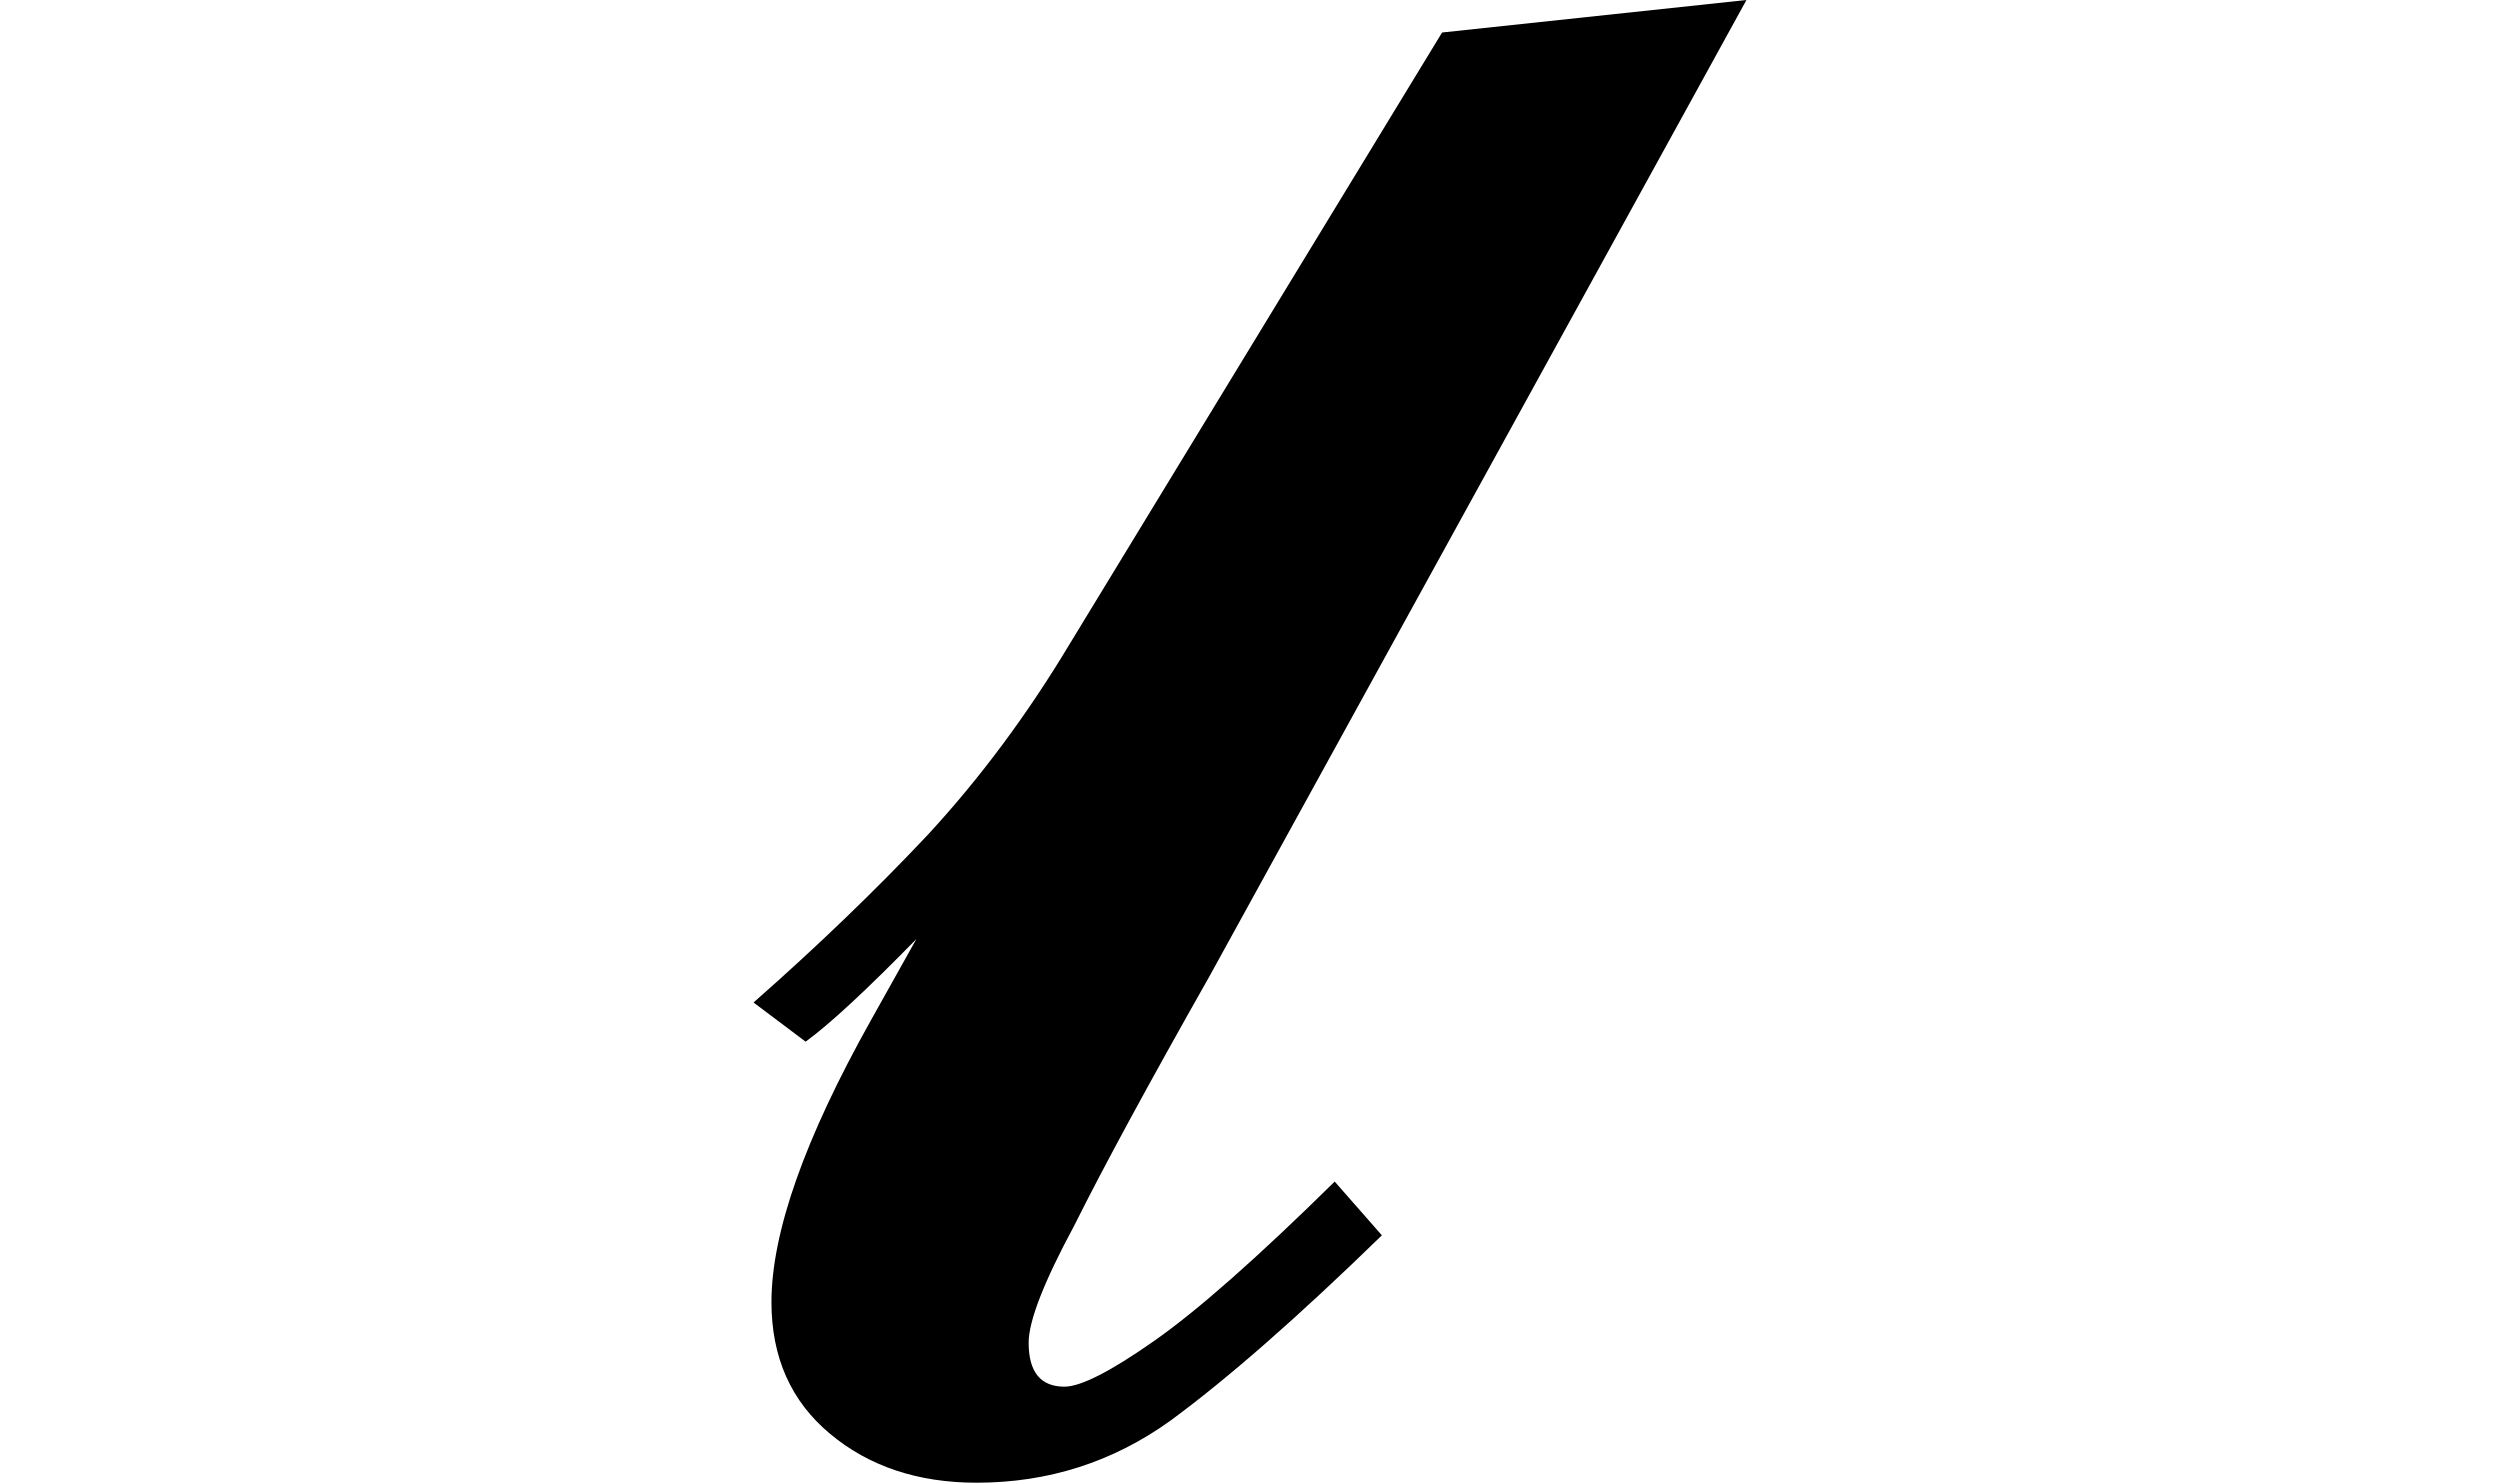 <svg height="14.234" viewBox="0 0 24 14.234" width="24" xmlns="http://www.w3.org/2000/svg">
<path d="M6.844,2.203 Q5.641,1.031 4.812,0.422 Q3.984,-0.172 2.953,-0.172 Q2.109,-0.172 1.547,0.297 Q0.984,0.766 0.984,1.562 Q0.984,2.562 1.938,4.266 L2.375,5.047 Q1.656,4.312 1.312,4.062 L0.812,4.438 Q1.734,5.25 2.484,6.047 Q3.234,6.859 3.844,7.875 L7.422,13.75 L10.344,14.062 L5.188,4.688 Q4.312,3.141 3.891,2.297 Q3.453,1.484 3.453,1.172 Q3.453,0.75 3.797,0.75 Q4.031,0.75 4.656,1.188 Q5.281,1.625 6.391,2.719 Z" transform="translate(6.422, 14.062) scale(1, -1)"/>
</svg>